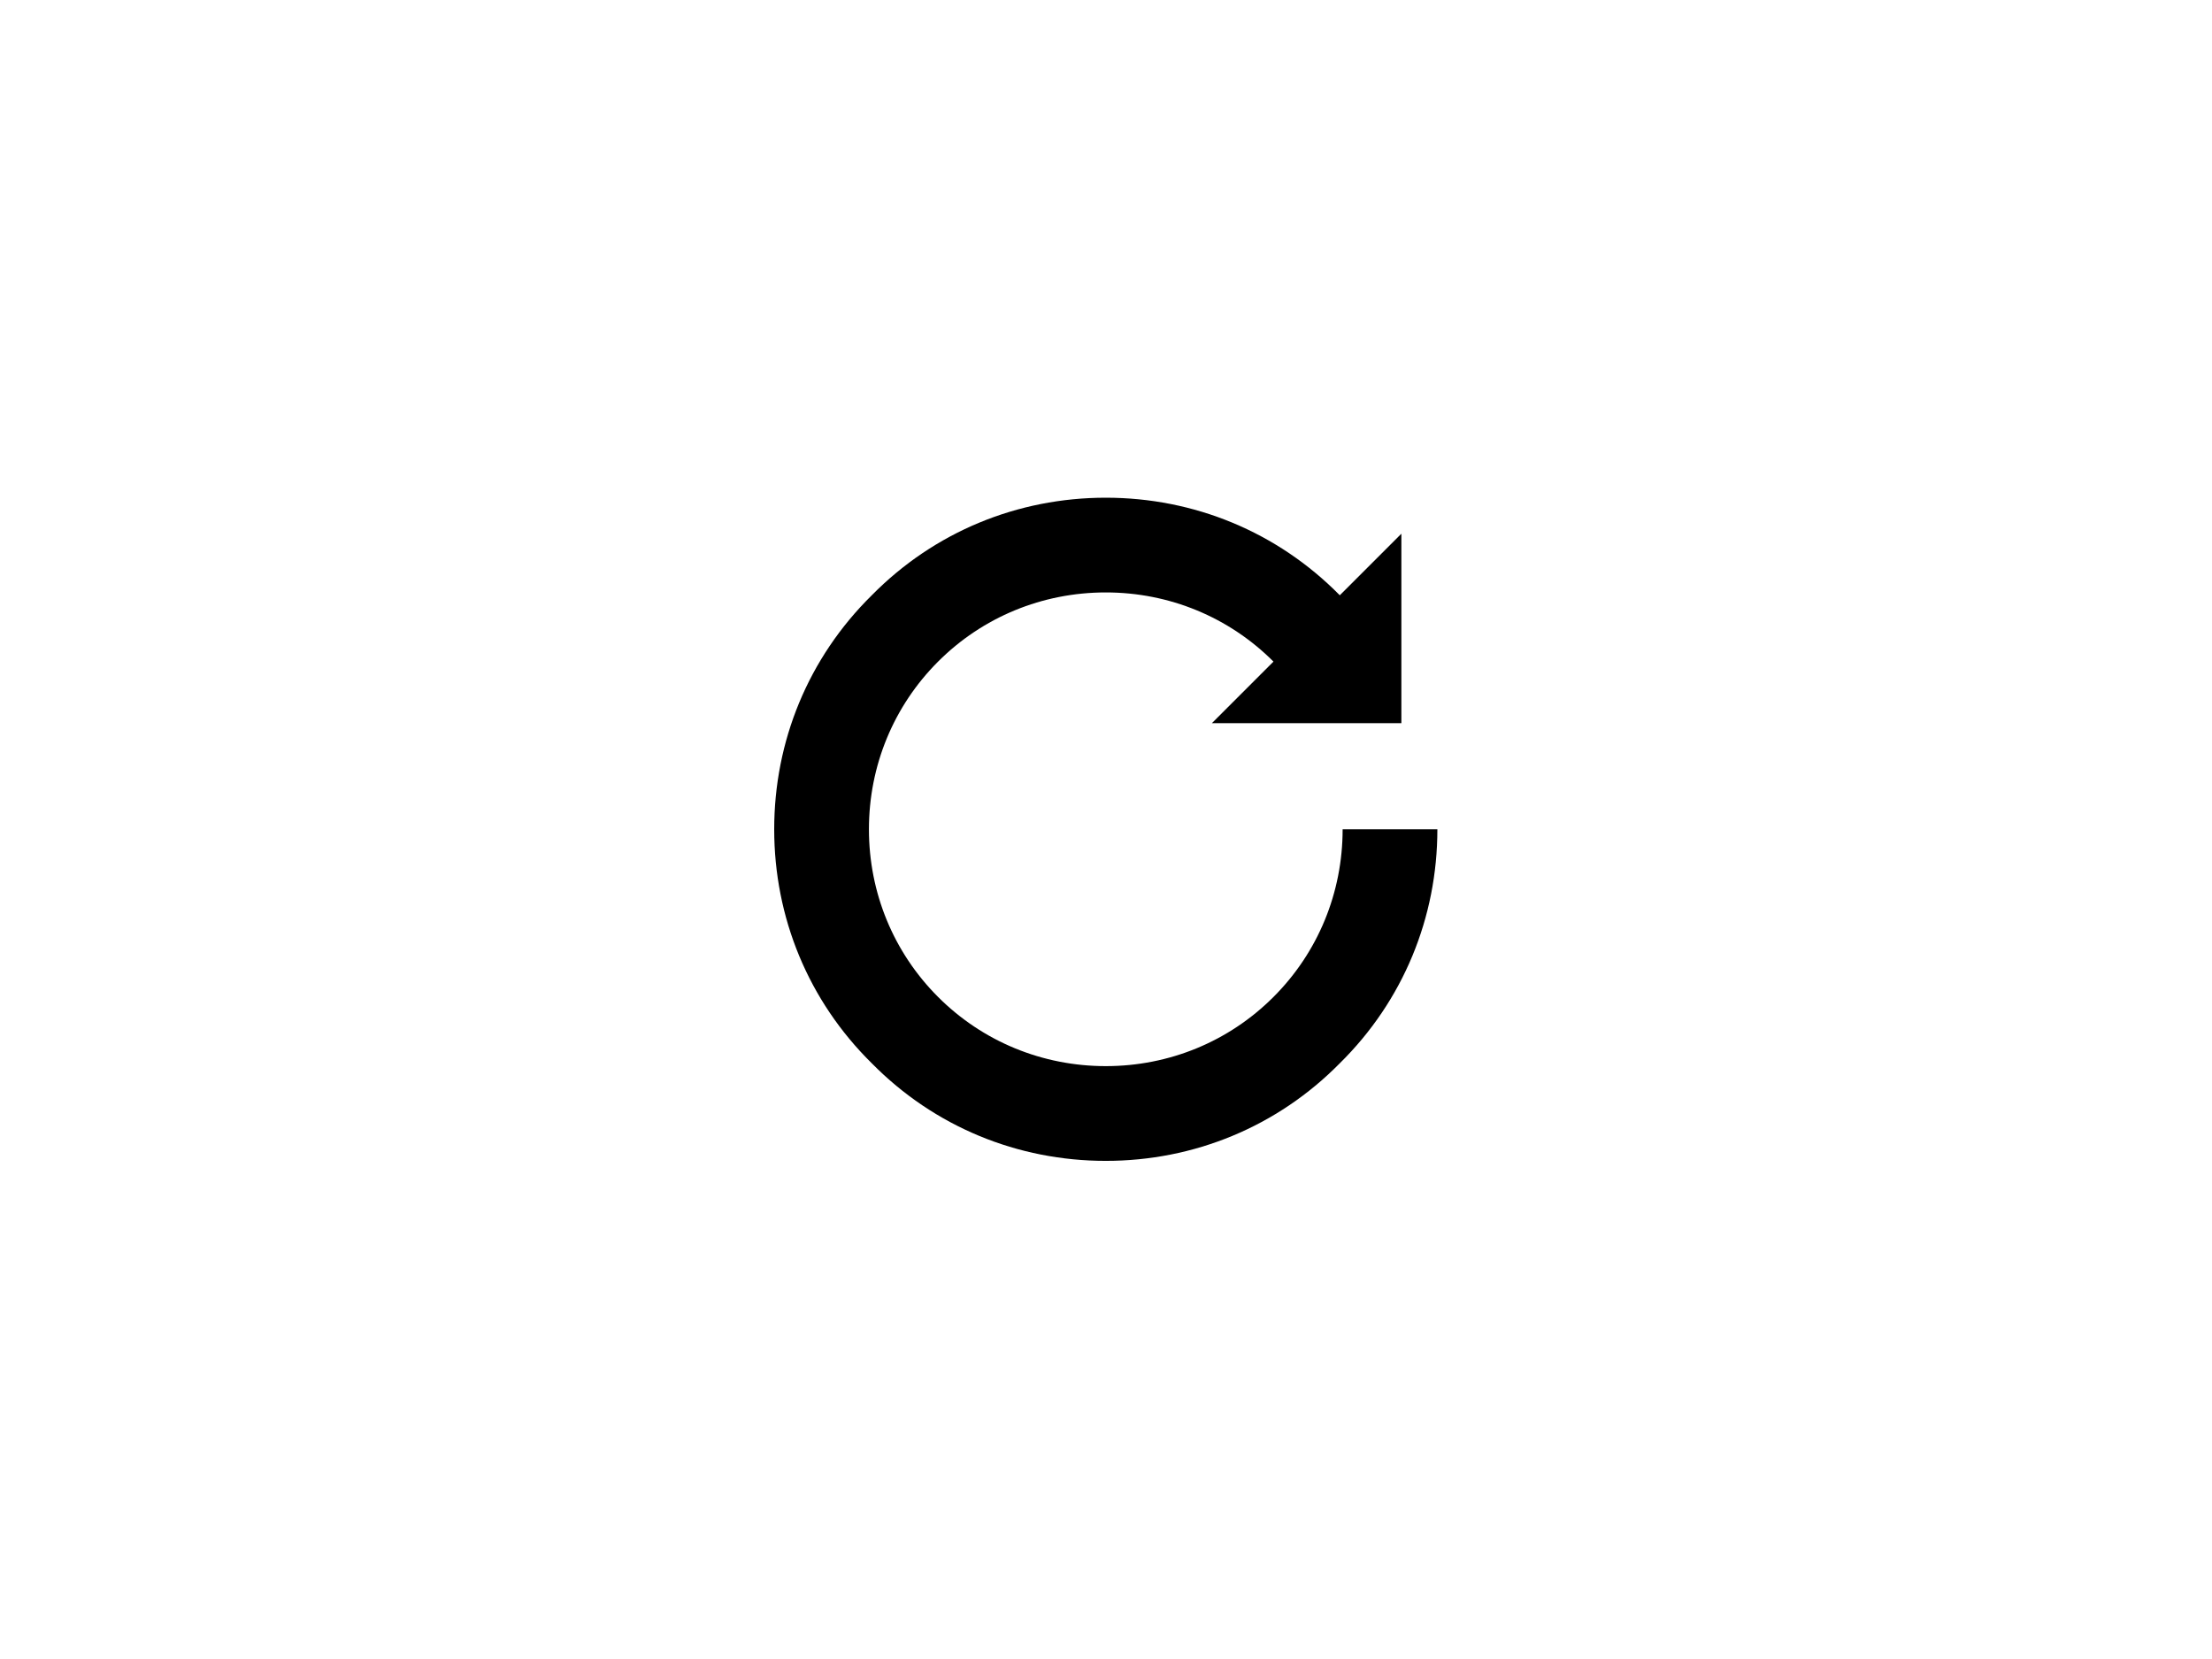 <svg xmlns="http://www.w3.org/2000/svg" xmlns:xlink="http://www.w3.org/1999/xlink" width="1024" zoomAndPan="magnify" viewBox="0 0 768 576" height="768" preserveAspectRatio="xMidYMid meet" version="1.0"><defs><clipPath id="73225707ea"><path d="M 268.801 172.801 L 499.051 172.801 L 499.051 403.051 L 268.801 403.051 Z M 268.801 172.801 " clip-rule="nonzero"/></clipPath></defs><g clip-path="url(#73225707ea)"><path fill="#000000" d="M 486.551 251.086 L 486.551 185.301 L 465.172 206.68 C 443.461 184.641 414.516 172.801 383.926 172.801 C 353.336 172.801 324.391 184.641 302.68 206.68 C 280.641 228.391 268.801 257.336 268.801 287.926 C 268.801 318.516 280.641 347.461 302.68 369.168 C 324.391 391.207 353.336 403.051 383.926 403.051 C 414.516 403.051 443.461 391.207 465.168 369.168 C 487.207 347.461 499.051 318.516 499.051 287.926 L 466.156 287.926 C 466.156 309.961 457.605 330.684 442.145 346.145 C 426.688 361.605 405.965 370.156 383.926 370.156 C 361.887 370.156 341.164 361.605 325.703 346.145 C 310.242 330.688 301.691 309.961 301.691 287.926 C 301.691 265.887 310.246 245.164 325.703 229.703 C 341.164 214.242 361.887 205.691 383.926 205.691 C 405.965 205.691 426.684 214.246 442.145 229.703 L 420.766 251.082 L 486.551 251.082 Z M 486.551 251.086 " fill-opacity="1" fill-rule="nonzero"/></g></svg>